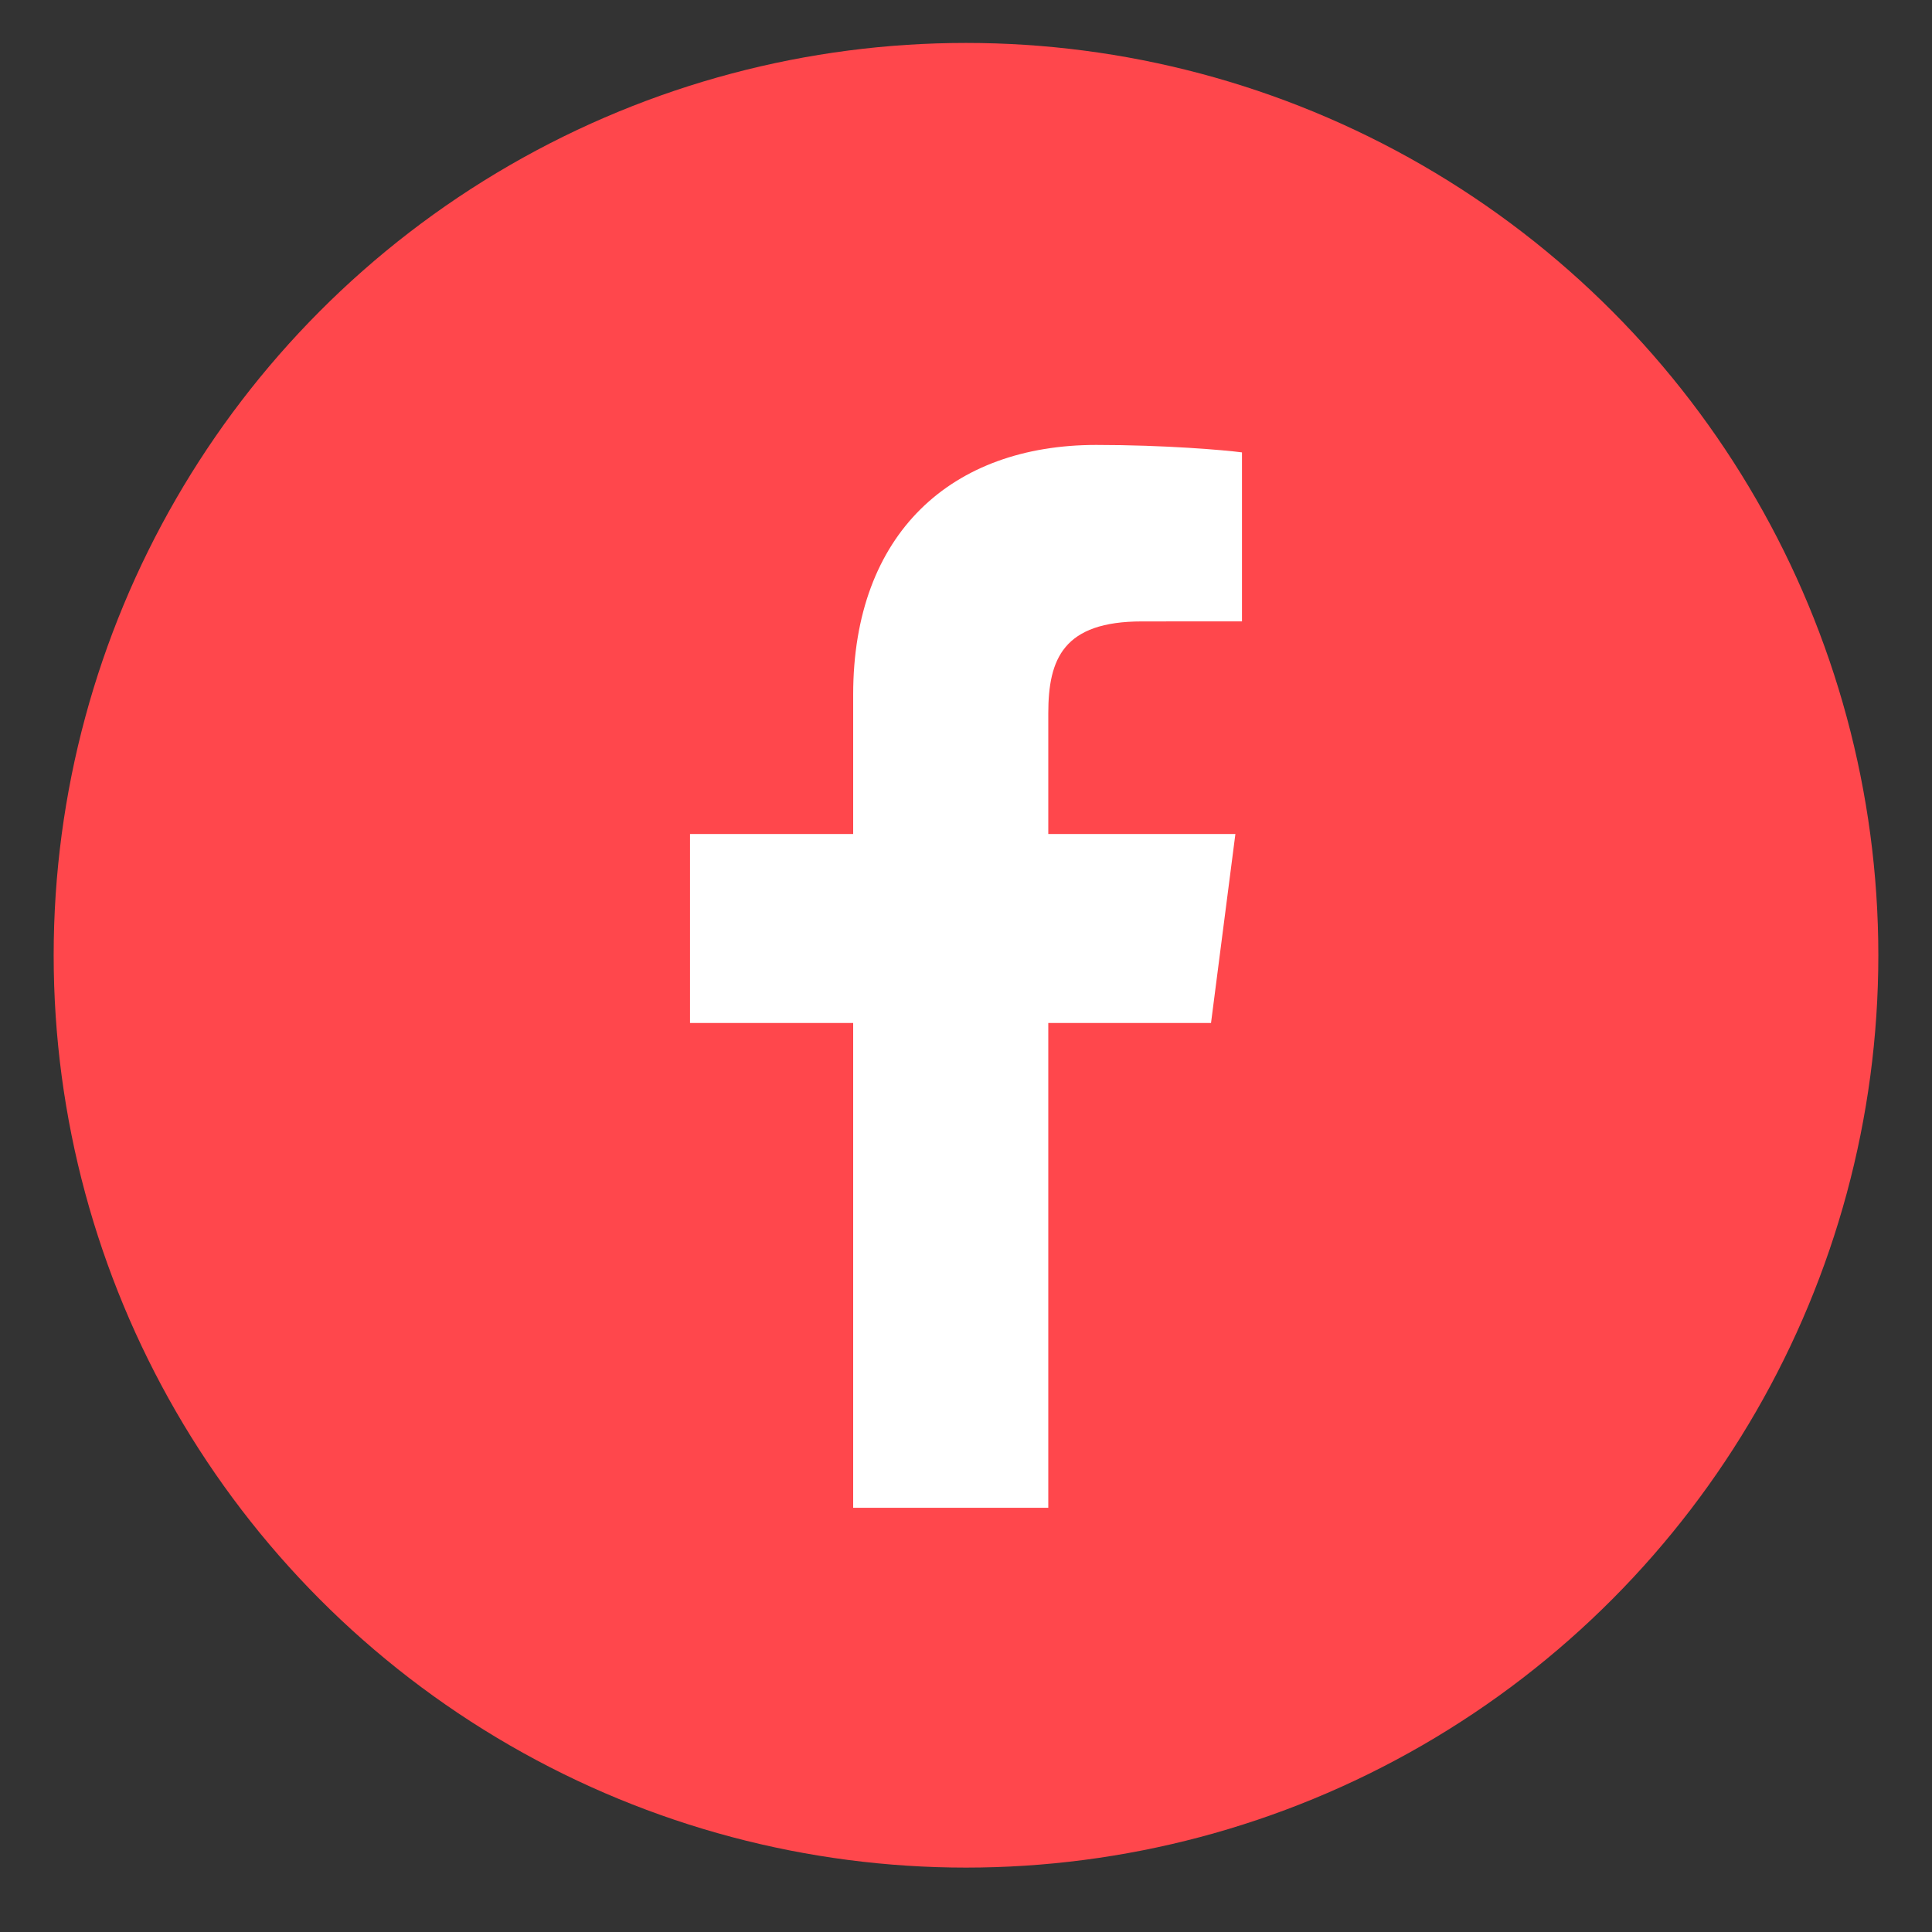 <?xml version="1.0" encoding="utf-8"?>
<!-- Generator: Adobe Illustrator 17.0.0, SVG Export Plug-In . SVG Version: 6.00 Build 0)  -->
<!DOCTYPE svg PUBLIC "-//W3C//DTD SVG 1.1//EN" "http://www.w3.org/Graphics/SVG/1.1/DTD/svg11.dtd">
<svg version="1.1" id="Camada_1" xmlns="http://www.w3.org/2000/svg" xmlns:xlink="http://www.w3.org/1999/xlink" x="0px" y="0px"
	 width="90px" height="90px" viewBox="0 0 90 90" enable-background="new 0 0 90 90" xml:space="preserve">
<rect x="0" y="0" width="90" height="90" fill="#333333" stroke="none"/>
<g>
	<circle fill="#FF474C" cx="45" cy="44.5" r="42.5"/>
	<g>
		<path fill="#FFFFFF" d="M48.833,70.238V47.654h7.581l1.135-8.802h-8.716v-5.619c0-2.548,0.708-4.285,4.362-4.285l4.661-0.002
			v-7.872c-0.806-0.107-3.573-0.347-6.792-0.347c-6.72,0-11.32,4.102-11.32,11.634v6.491h-7.6v8.802h7.6v22.584H48.833z"/>
	</g>
</g>
</svg>
